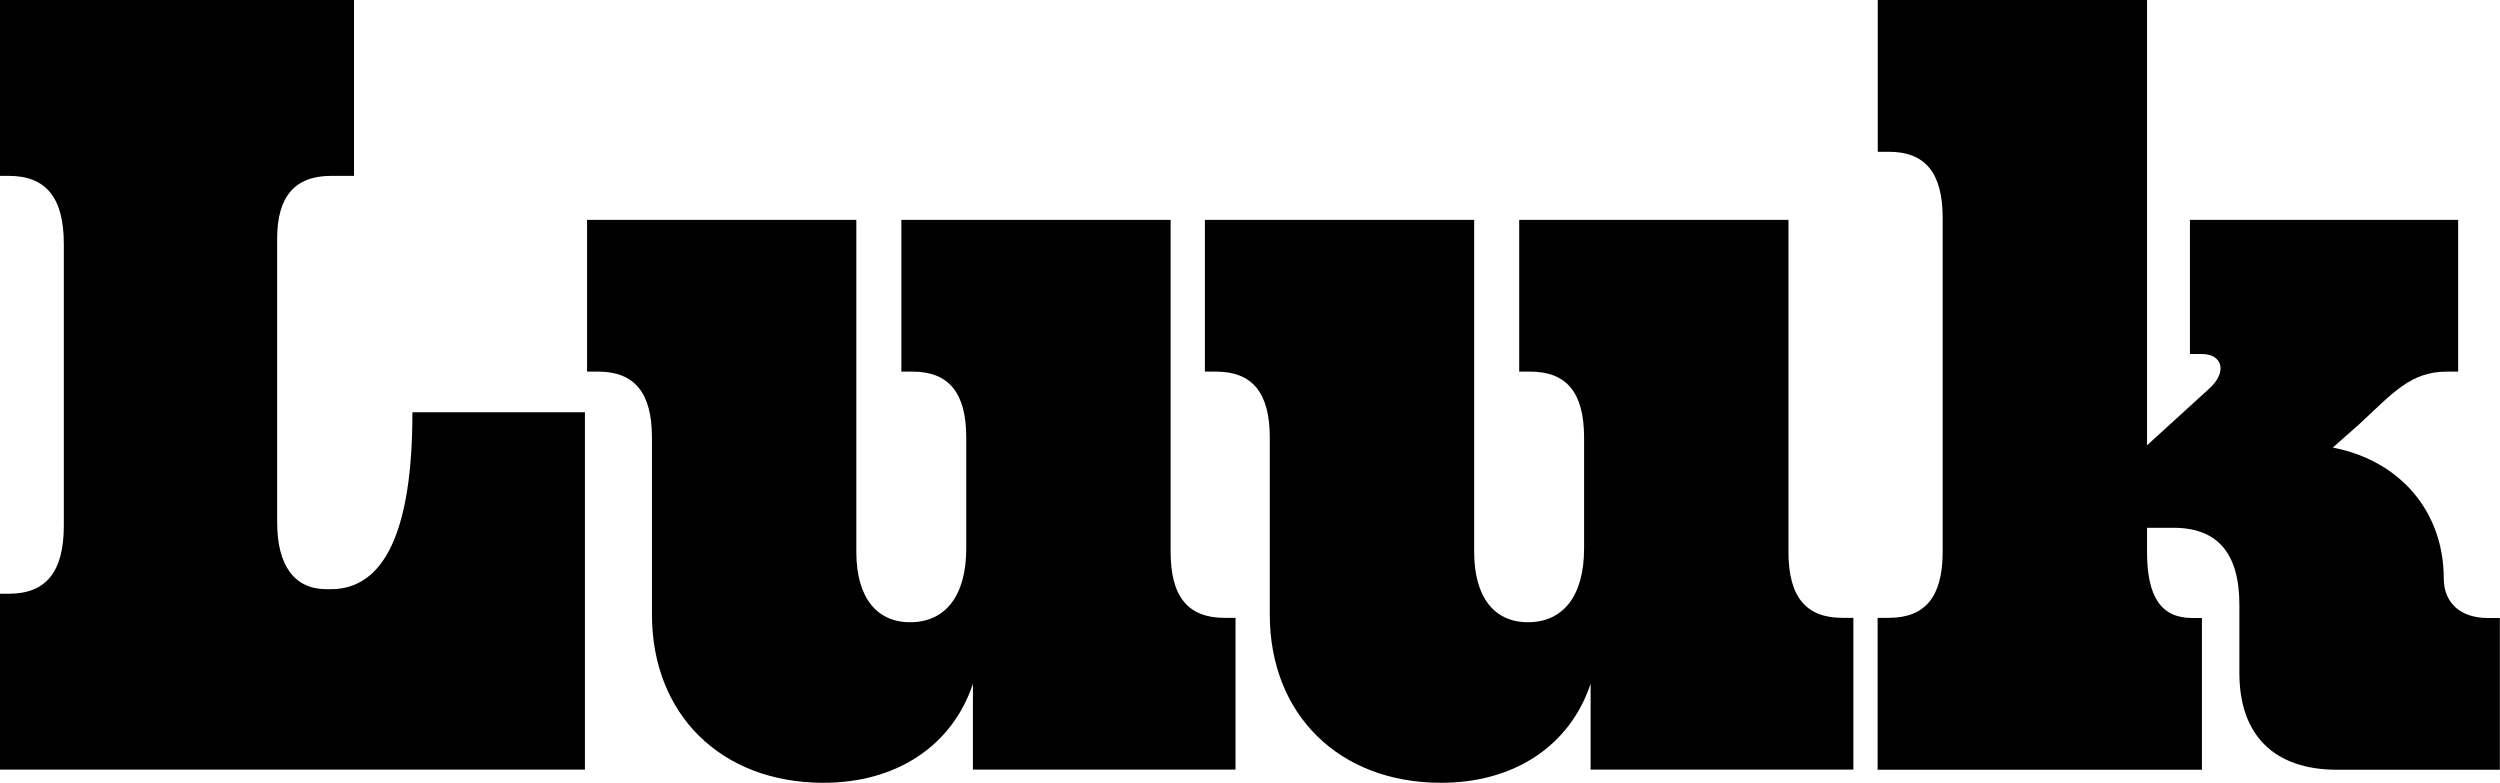 <?xml version="1.0" encoding="utf-8"?>
<!-- Generator: Adobe Illustrator 27.2.0, SVG Export Plug-In . SVG Version: 6.00 Build 0)  -->
<svg version="1.1" id="Layer_1" xmlns="http://www.w3.org/2000/svg" xmlns:xlink="http://www.w3.org/1999/xlink" x="0px" y="0px"
	 viewBox="0 0 1648.9 516.3" style="enable-background:new 0 0 1648.9 516.3;" xml:space="preserve">
<g>
	<path d="M0,391.6h5.8c24.7,0,36.3-14.5,36.3-45V161c0-30.5-11.6-45-36.3-45H0V0h233.5v116h-15.2c-23.9,0-35.5,13.8-35.5,41.3v187.1
		c0,29,11.6,44.2,32.6,44.2h2.9c35.5,0,53.7-39.2,53.7-116v-0.7h113.8v235.7H0V391.6z"/>
	<path d="M430,405.3V288.6c0-29.7-11.6-43.5-35.5-43.5h-7.3V145h177.6v219c0,29.7,13.1,46.4,35.5,46.4c23.2,0,37-17.4,37-48.6v-73.2
		c0-29.7-11.6-43.5-35.5-43.5h-7.3V145h177.6v219c0,29.7,11.6,43.5,35.5,43.5h7.3v100.1H641.7V451c-13.8,41.3-50.8,65.3-98.6,65.3
		C475.7,516.3,430,471.3,430,405.3z"/>
	<path d="M837.5,405.3V288.6c0-29.7-11.6-43.5-35.5-43.5h-7.3V145h177.6v219c0,29.7,13.1,46.4,35.5,46.4c23.2,0,37-17.4,37-48.6
		v-73.2c0-29.7-11.6-43.5-35.5-43.5h-7.3V145h177.6v219c0,29.7,11.6,43.5,35.5,43.5h7.3v100.1h-173.3V451
		c-13.8,41.3-50.8,65.3-98.6,65.3C883.2,516.3,837.5,471.3,837.5,405.3z"/>
	<path d="M1238.5,407.5h7.3c23.9,0,35.5-13.8,35.5-43.5V143.6c0-29.7-11.6-43.5-35.5-43.5h-7.3V0h177.6v293.7l40.6-37
		c13.1-11.6,8.7-23.2-4.3-23.2h-8V145h176.9v100.1h-7.3c-23.9,0-35.5,13.8-57.3,34.1l-18.1,16c45,8.7,73.2,42.8,73.2,86.3
		c0,16,10.9,26.1,29,26.1h8v100.1h-107.3c-41.3,0-64.5-22.5-64.5-63.8v-45c0-34.1-14.5-50.8-43.5-50.8h-17.4v16
		c0,29.7,9.4,43.5,29.7,43.5h6.5v100.1h-213.9V407.5z"/>
</g>
</svg>
